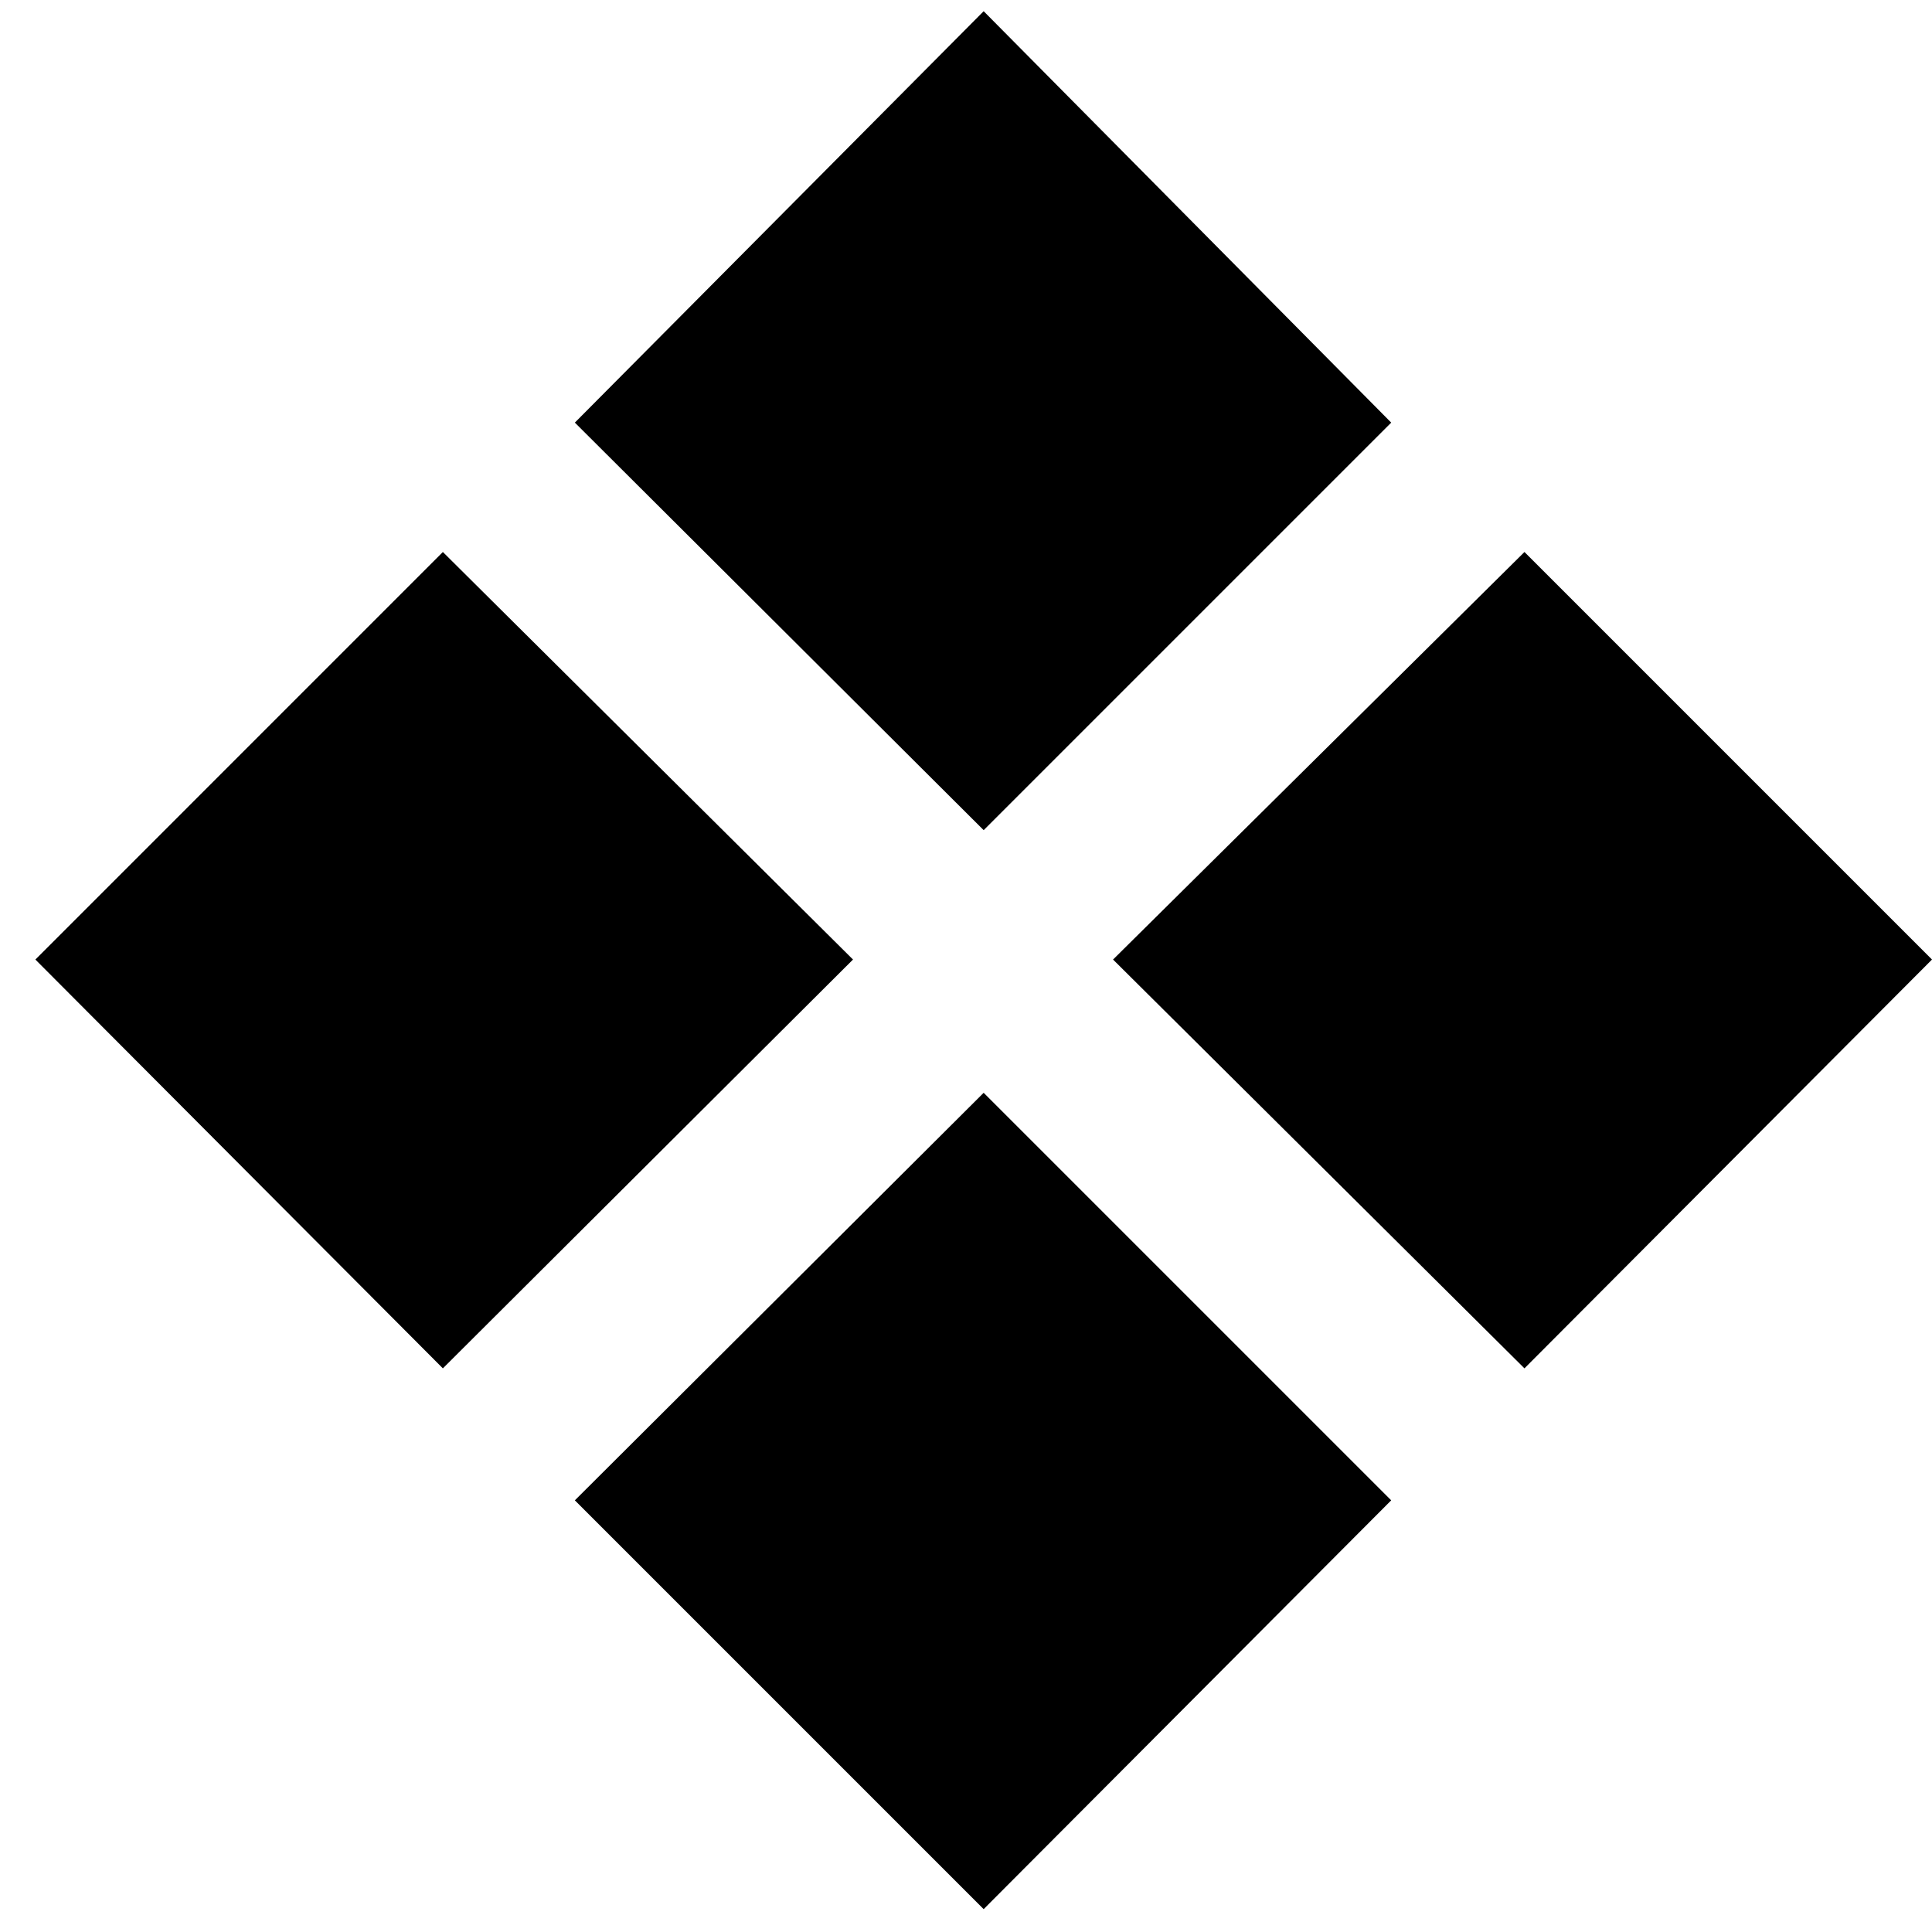 <?xml version="1.0" encoding="UTF-8"?>
<svg width="35px" height="35px" viewBox="0 0 35 35" version="1.1" xmlns="http://www.w3.org/2000/svg" xmlns:xlink="http://www.w3.org/1999/xlink">
    <!-- Generator: Sketch 46.2 (44496) - http://www.bohemiancoding.com/sketch -->
    <title>❖</title>
    <desc>Created with Sketch.</desc>
    <defs></defs>
    <g id="Page-1" stroke="none" stroke-width="1" fill="none" fill-rule="evenodd">
        <path d="M25.203,7.656 L17.82,15.039 L10.414,7.656 L17.82,0.203 L25.203,7.656 Z M35,17.383 L27.617,24.789 L20.164,17.383 L27.617,10 L35,17.383 Z M15.453,17.383 L8.023,24.789 L0.641,17.383 L8.023,10 L15.453,17.383 Z M25.203,27.18 L17.82,34.586 L10.414,27.18 L17.82,19.797 L25.203,27.18 Z" id="❖" fill="#000000"></path>
    </g>
</svg>
